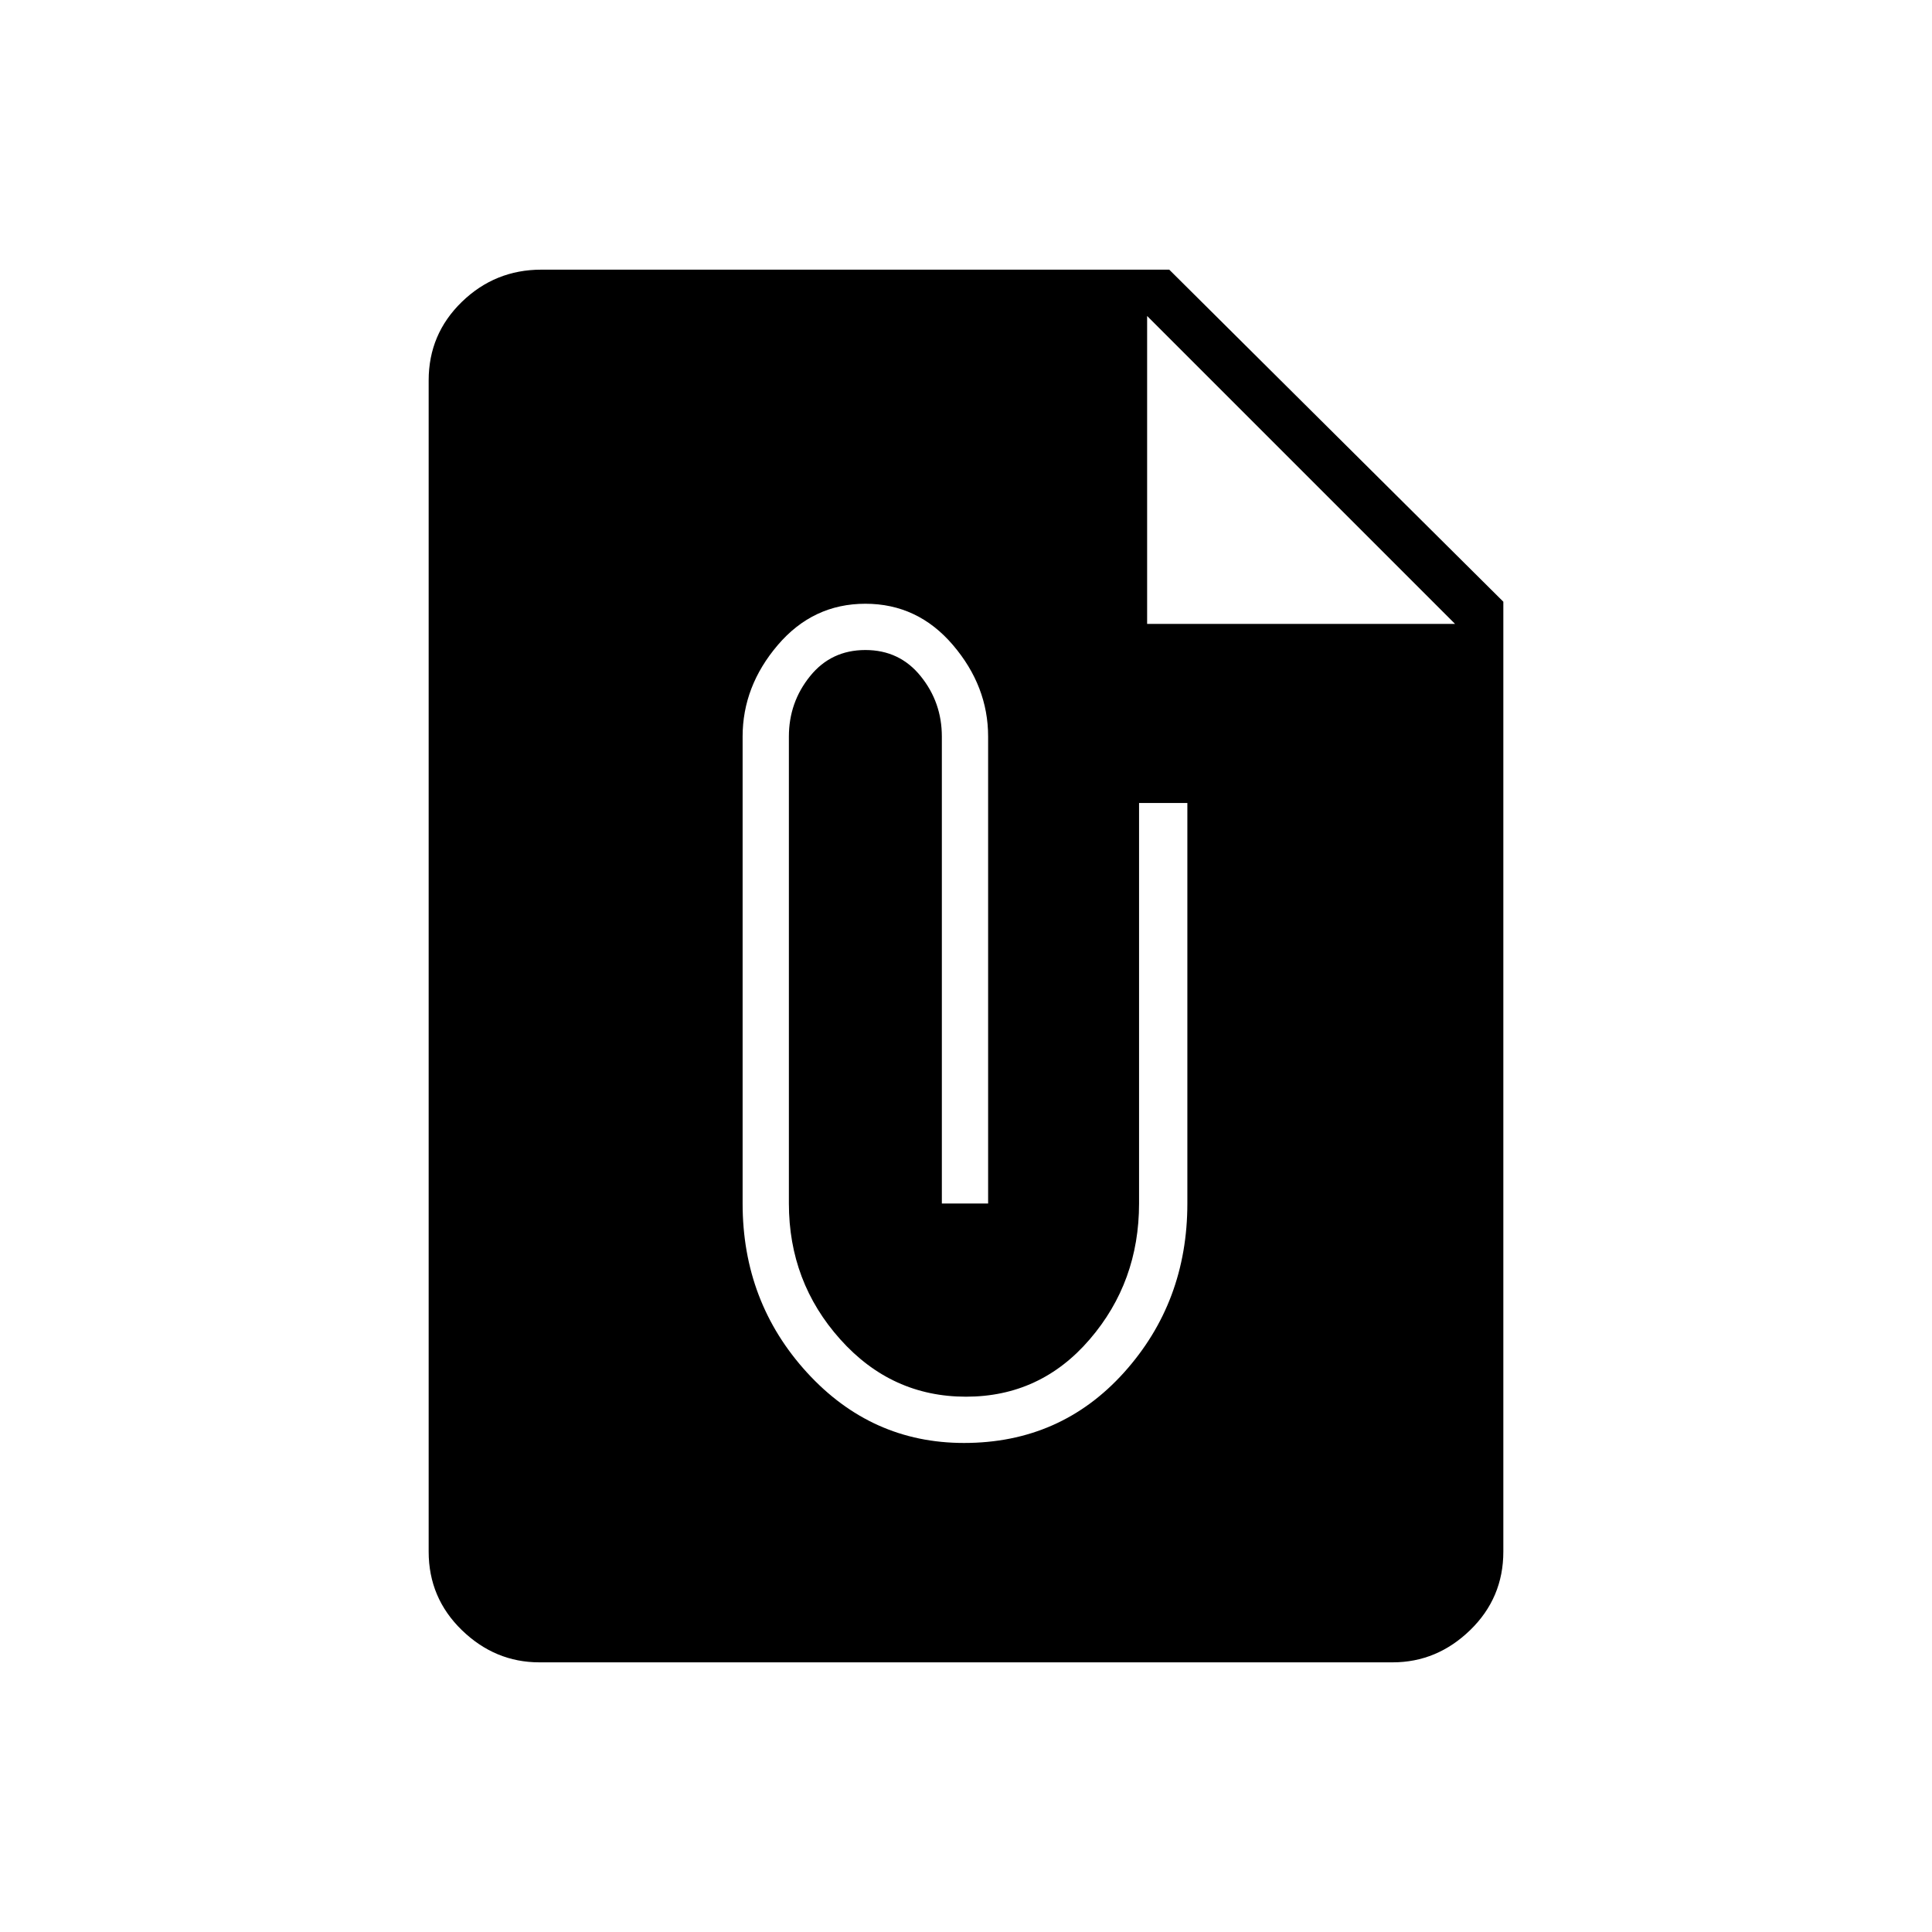 <svg xmlns="http://www.w3.org/2000/svg" height="40" width="40"><path d="M11.167 34.417Q10.25 34.417 9.562 33.75Q8.875 33.083 8.875 32.125V7.875Q8.875 6.917 9.562 6.25Q10.25 5.583 11.208 5.583H24.208L31.125 12.458V32.125Q31.125 33.083 30.438 33.75Q29.75 34.417 28.833 34.417ZM23.75 12.917H30.125L23.75 6.542ZM19.958 29.875Q21.958 29.875 23.271 28.417Q24.583 26.958 24.583 24.917V16.625H23.583V24.917Q23.583 26.542 22.562 27.729Q21.542 28.917 20 28.917Q18.458 28.917 17.396 27.729Q16.333 26.542 16.333 24.917V15.25Q16.333 14.542 16.771 14Q17.208 13.458 17.917 13.458Q18.625 13.458 19.062 14Q19.5 14.542 19.5 15.25V24.917H20.458V15.25Q20.458 14.208 19.729 13.354Q19 12.5 17.917 12.5Q16.833 12.5 16.104 13.354Q15.375 14.208 15.375 15.25V24.917Q15.375 26.958 16.708 28.417Q18.042 29.875 19.958 29.875Z"/></svg>